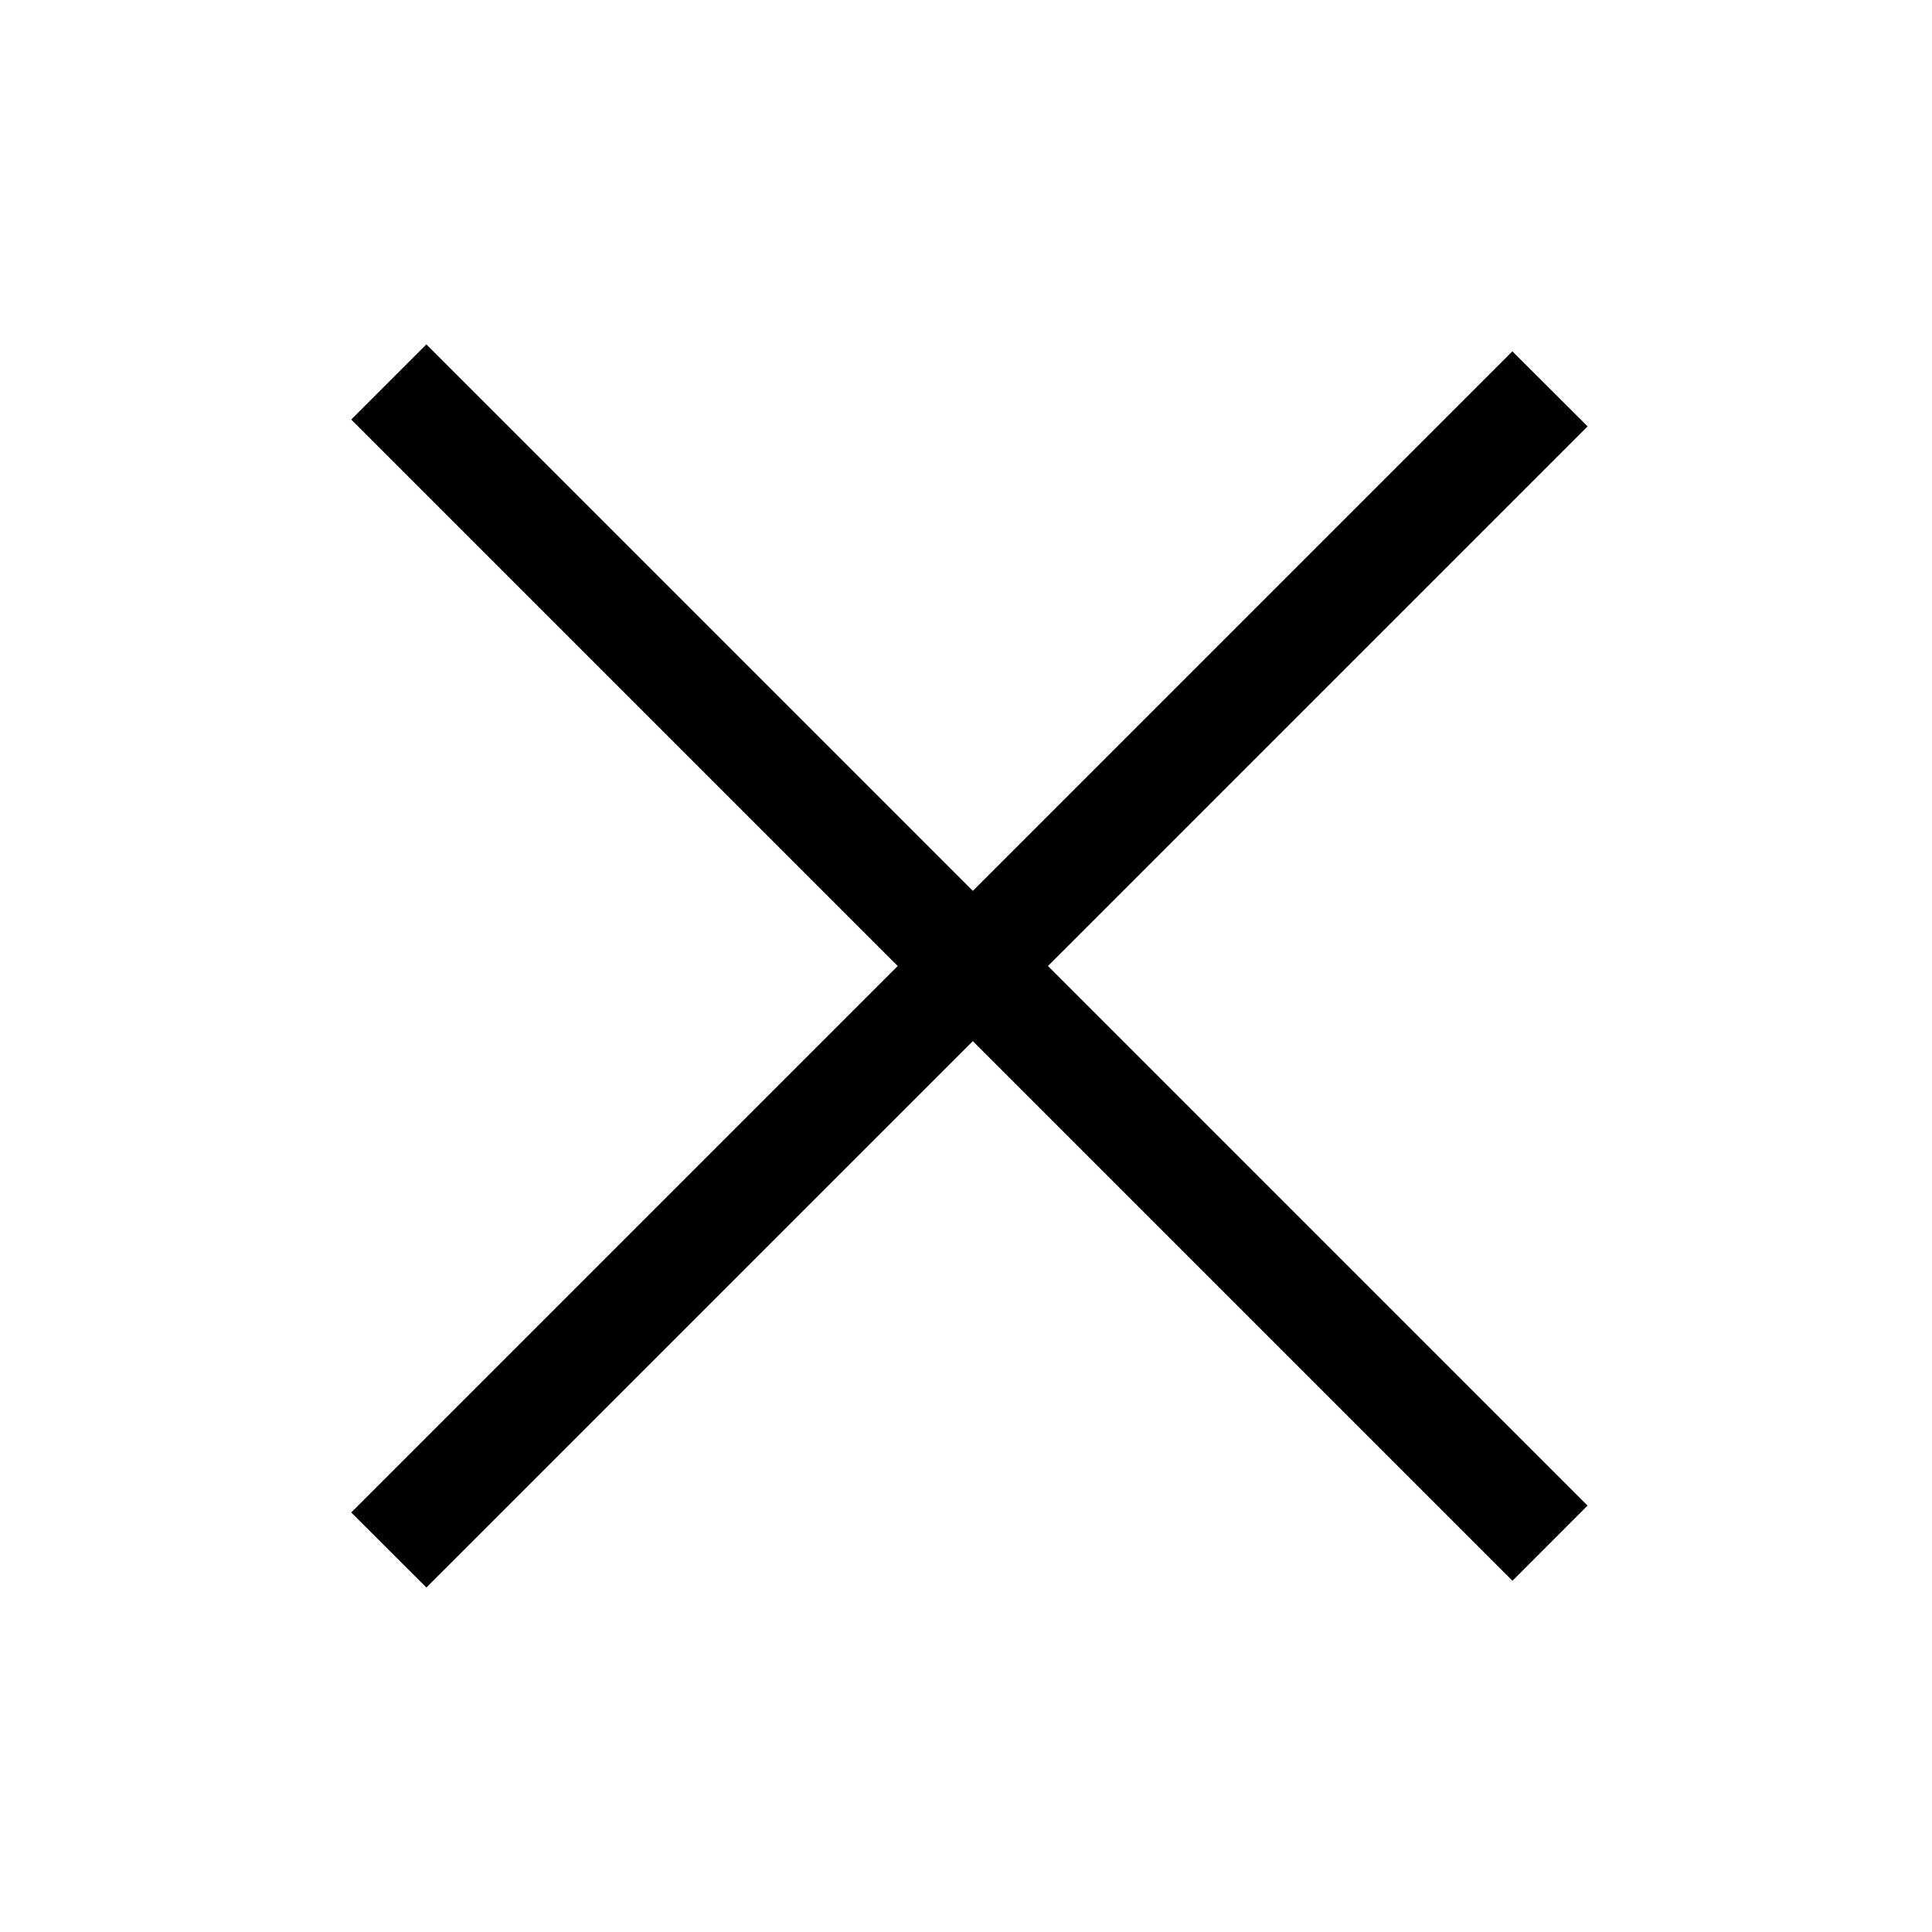 <svg xmlns="http://www.w3.org/2000/svg" viewBox="0 0 20 20" style="enable-background:new 0 0 20 20" xml:space="preserve"><path d="m3.636 4.343.778-.778 12.02 12.021-.777.778z"/><path d="m3.636 15.657 12.02-12.02.779.777-12.021 12.02z"/></svg>